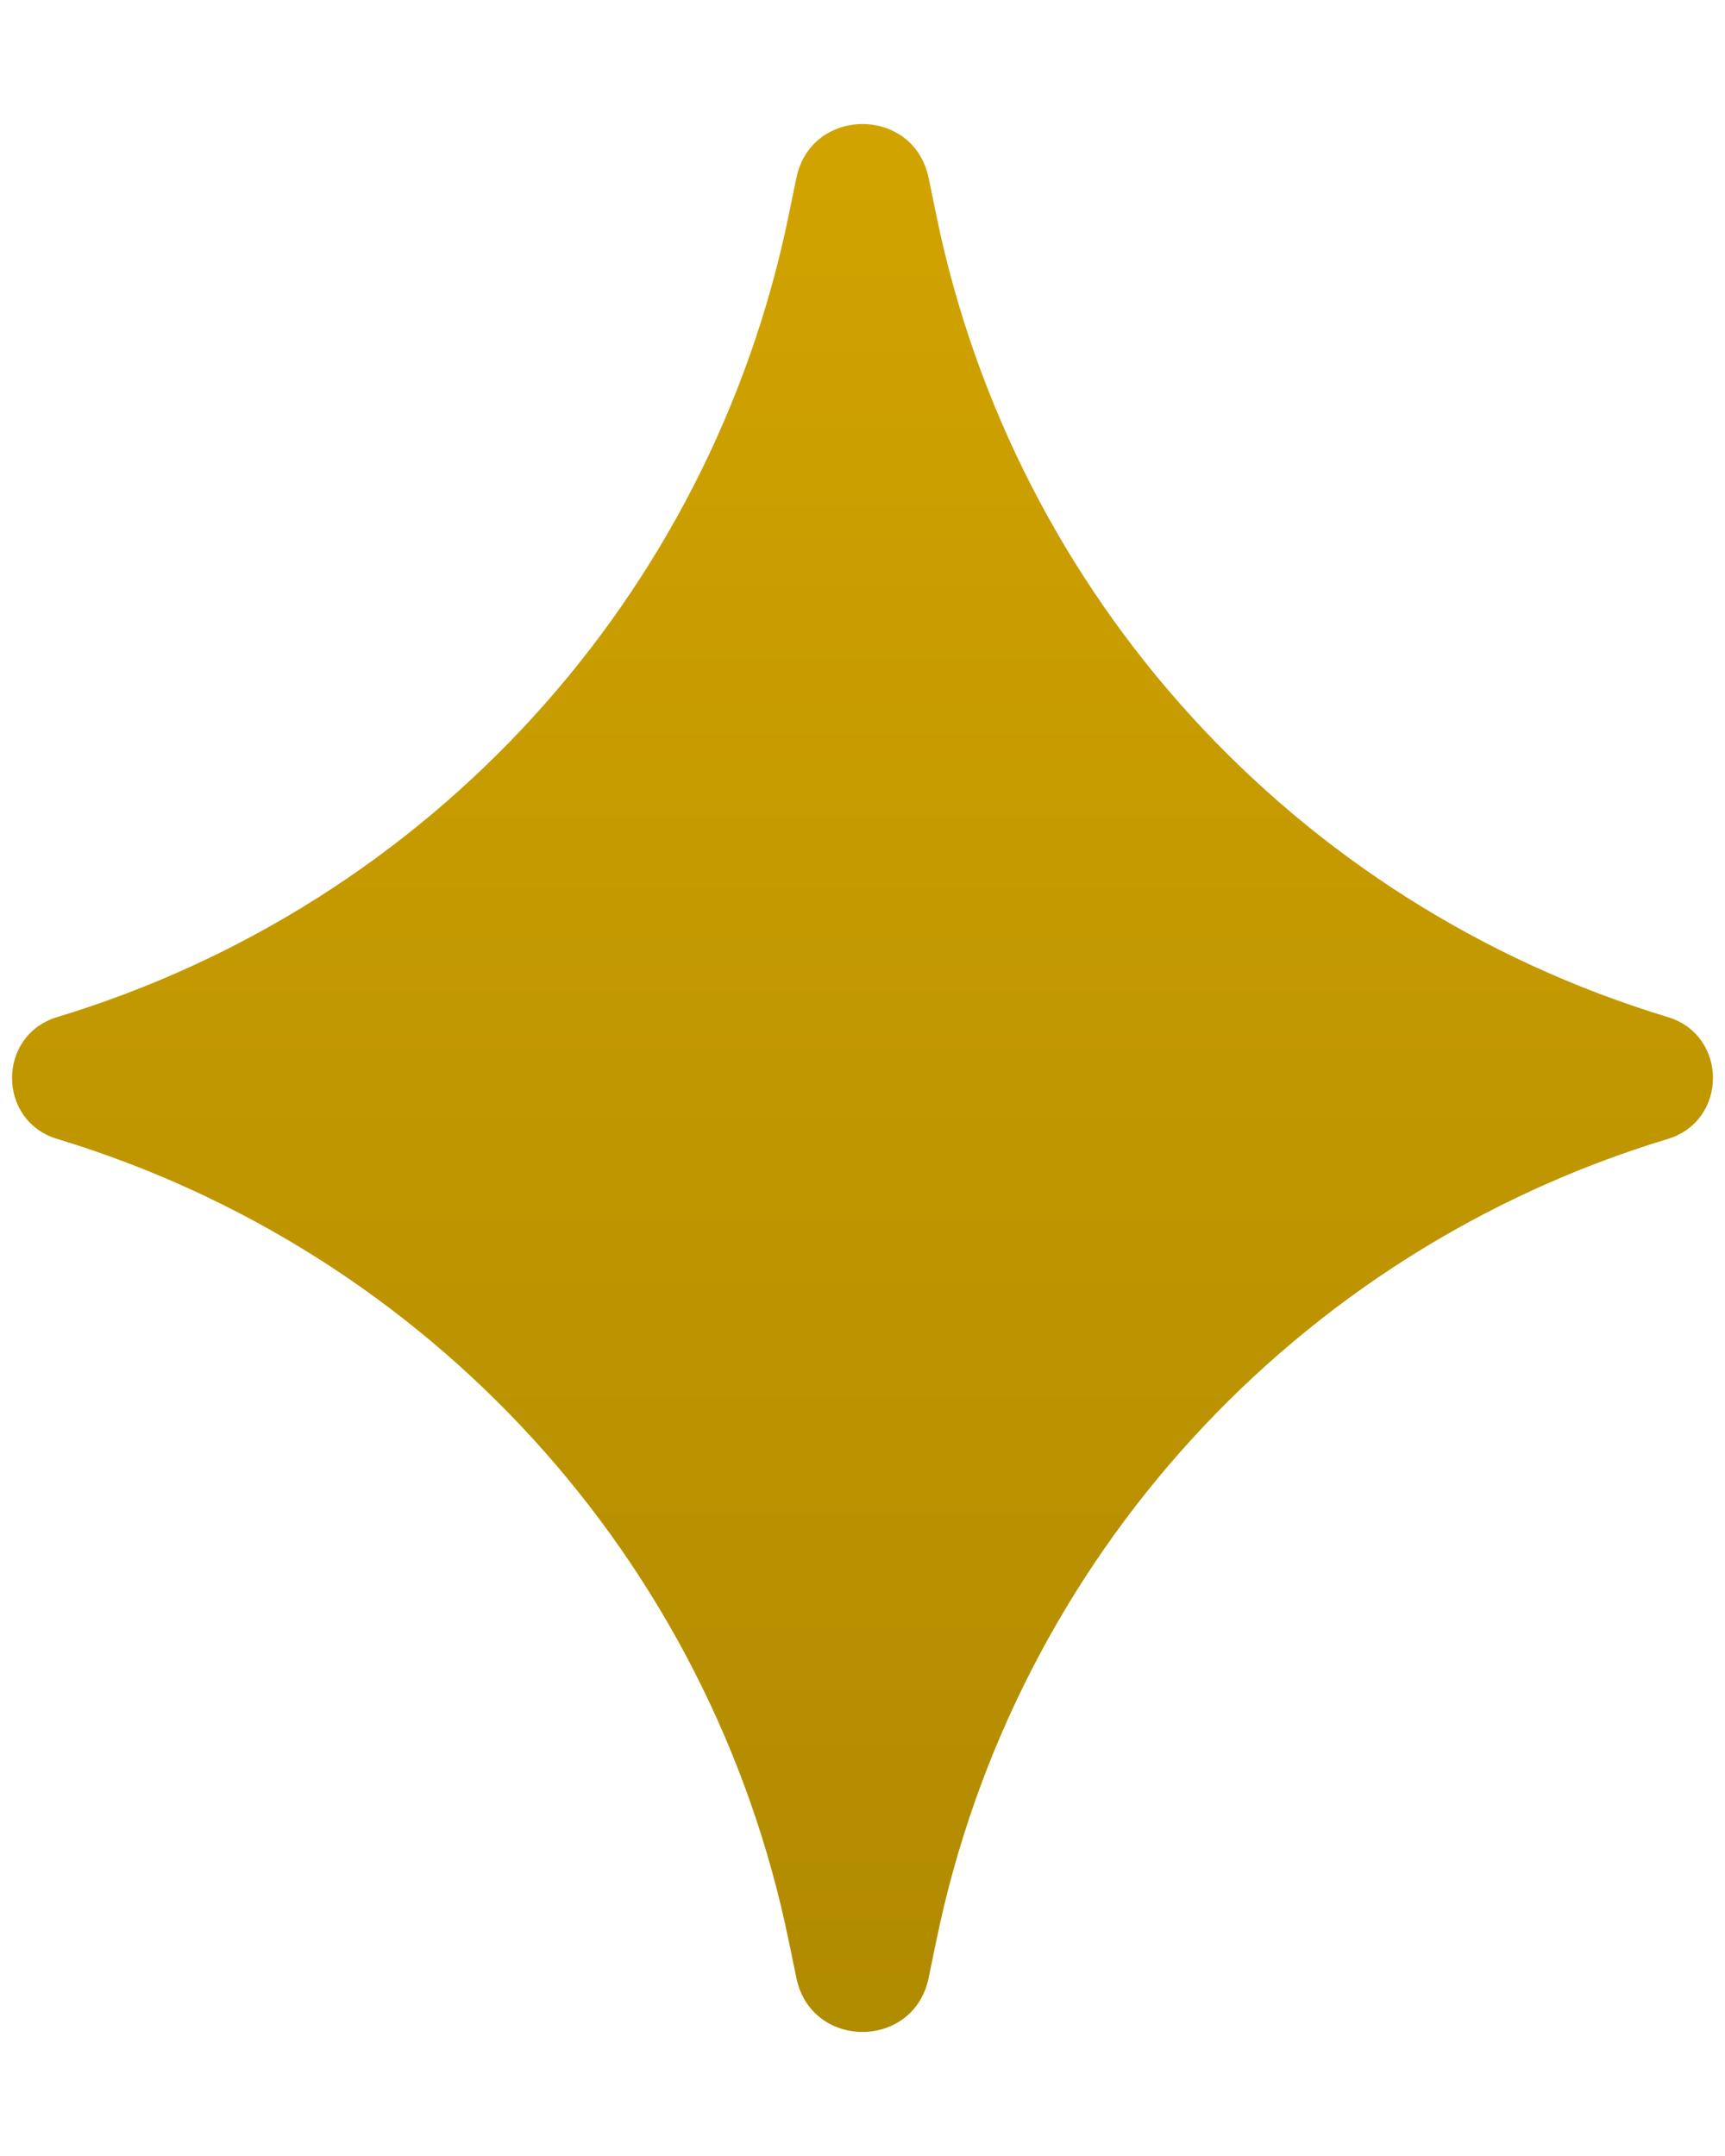 <svg width="12" height="15" viewBox="0 0 12 15" fill="none" xmlns="http://www.w3.org/2000/svg">
<path d="M5.54 1.238C5.643 0.738 6.357 0.738 6.46 1.238L6.514 1.5C7.059 4.151 9.011 6.291 11.602 7.076C12.021 7.203 12.021 7.797 11.602 7.924C9.011 8.709 7.059 10.849 6.514 13.5L6.46 13.761C6.357 14.262 5.643 14.262 5.54 13.761L5.486 13.5C4.941 10.849 2.989 8.709 0.398 7.924C-0.021 7.797 -0.021 7.203 0.398 7.076C2.989 6.291 4.941 4.151 5.486 1.5L5.54 1.238Z" fill="url(#paint0_linear_4734_34713)"/>
<defs>
<linearGradient id="paint0_linear_4734_34713" x1="6" y1="-1" x2="6" y2="16" gradientUnits="userSpaceOnUse">
<stop stop-color="#D6A700"/>
<stop offset="1" stop-color="#AC8700"/>
</linearGradient>
</defs>
</svg>
